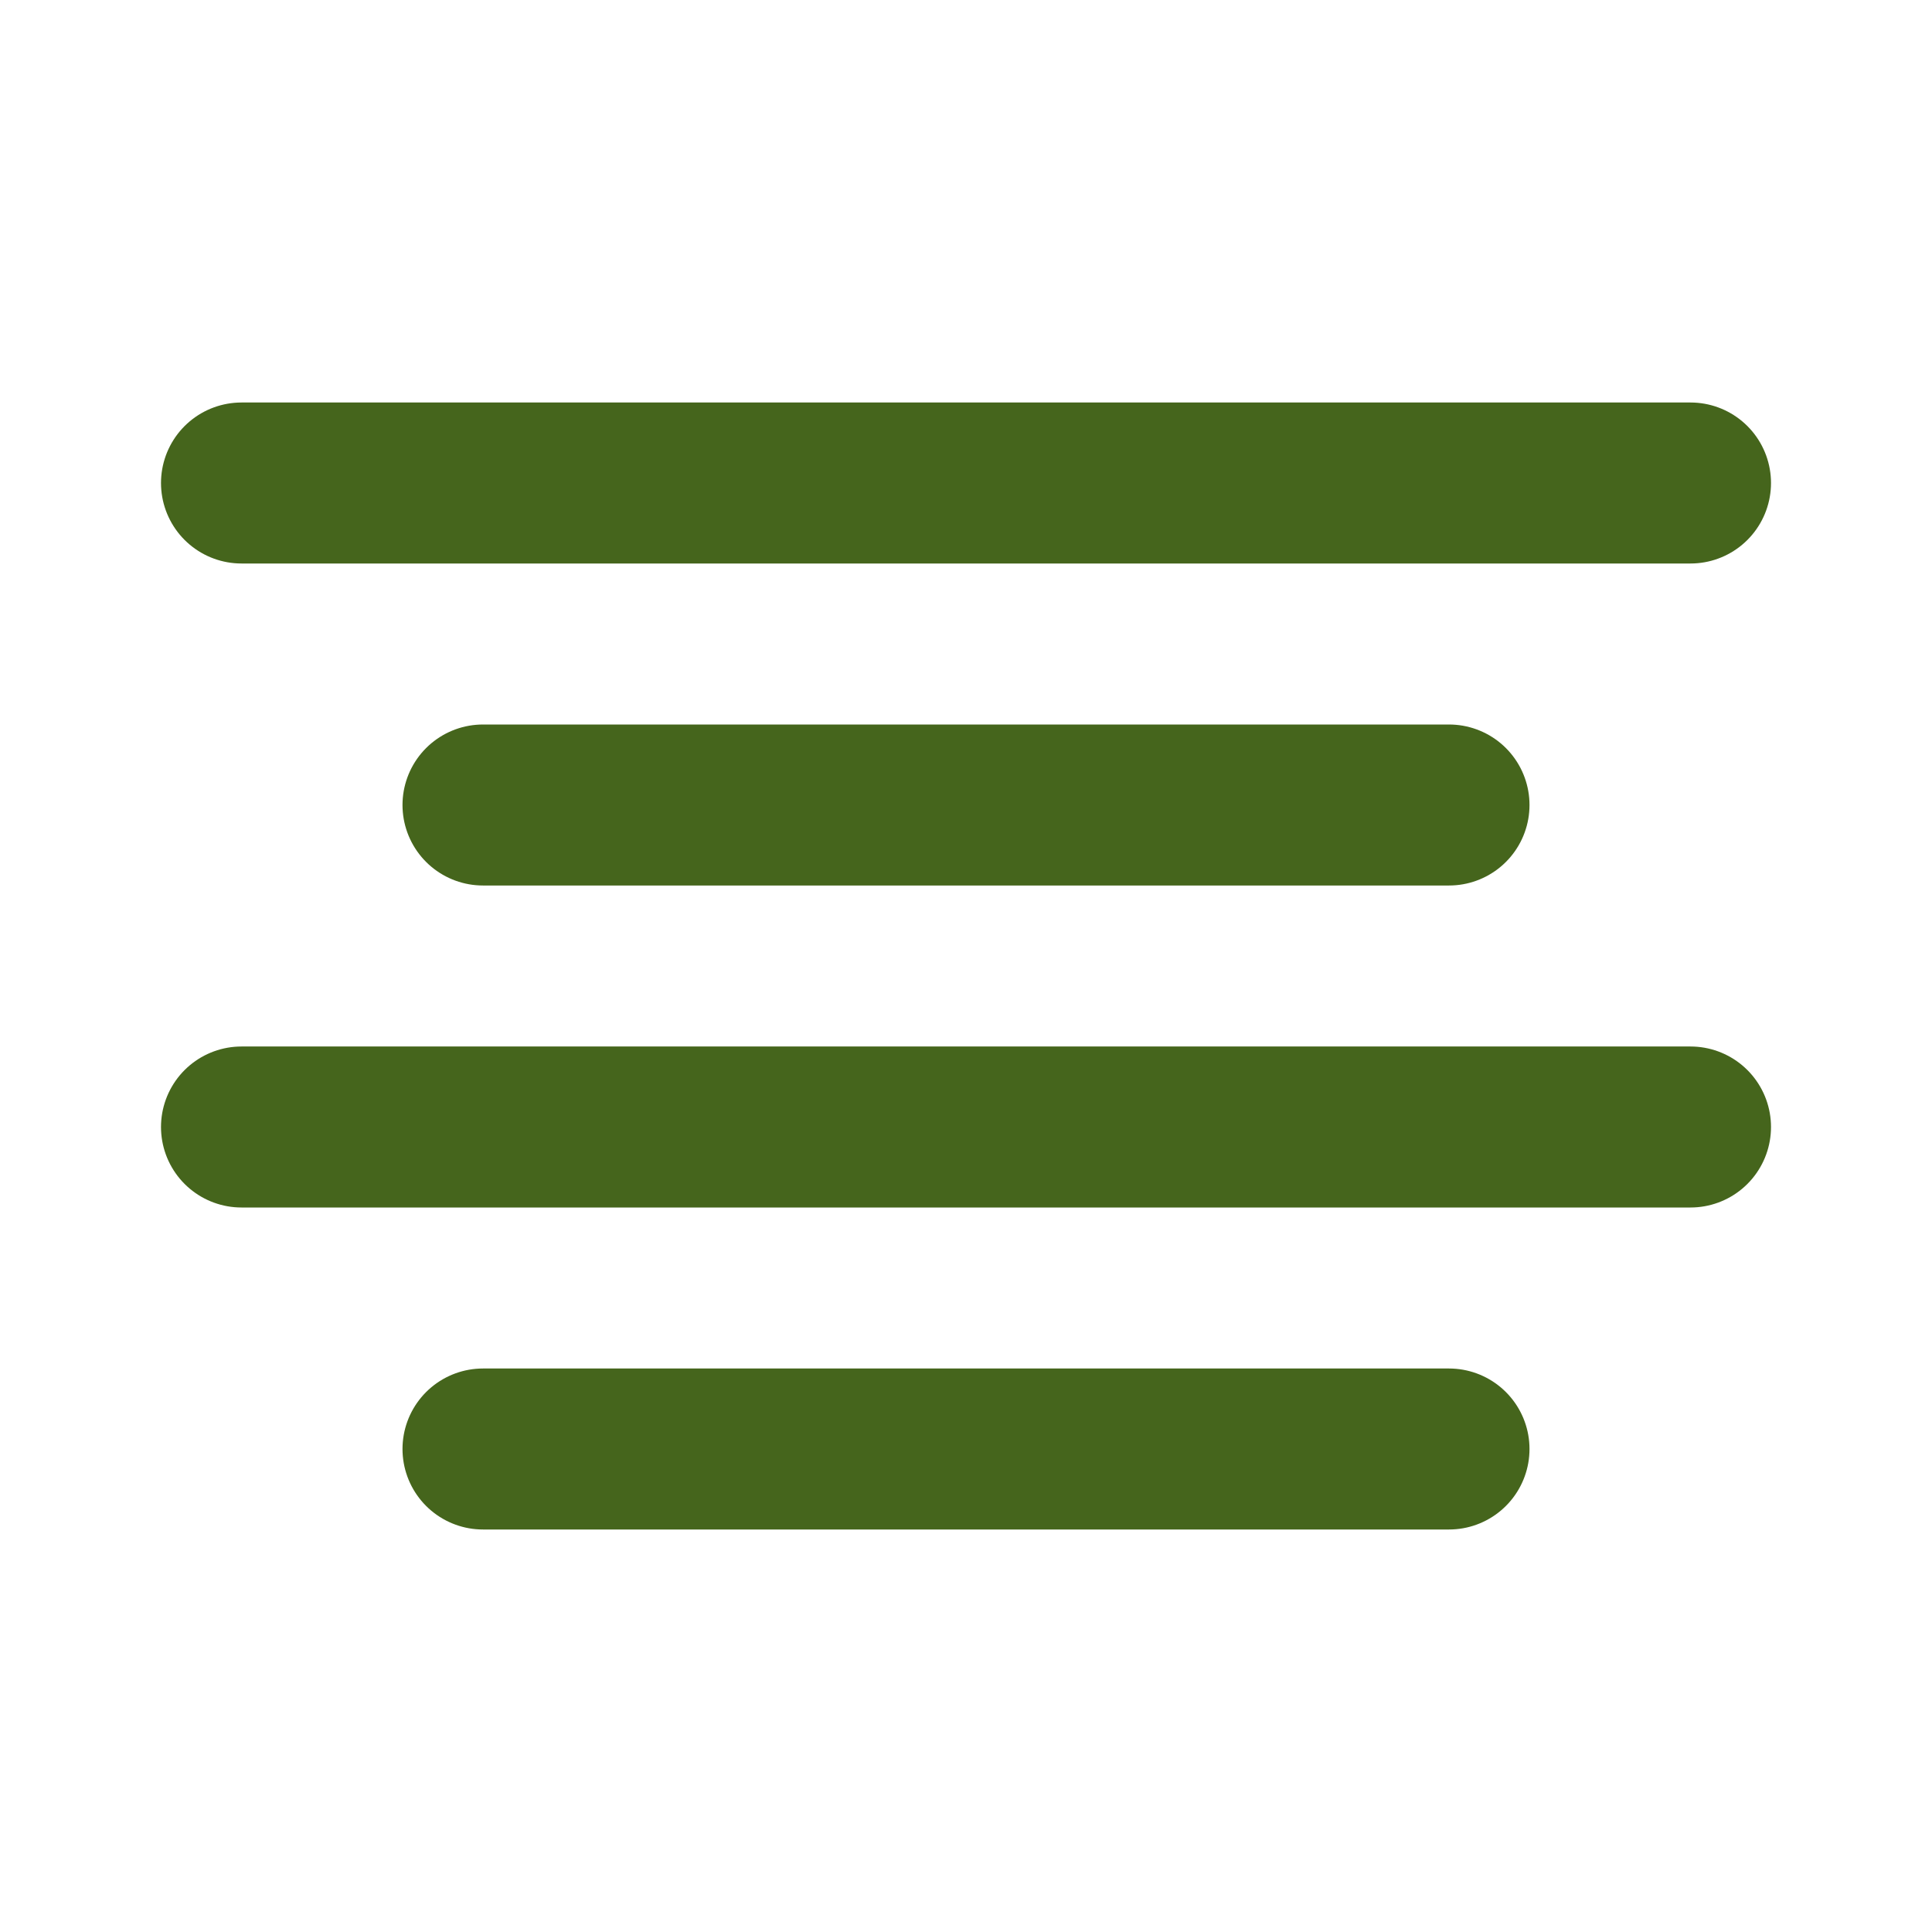 <svg width="24" height="24" viewBox="0 0 24 24" fill="none" xmlns="http://www.w3.org/2000/svg">
<path d="M18 10H6" stroke="#45651C" stroke-width="2" stroke-linecap="round" stroke-linejoin="round"/>
<path d="M21 6H3" stroke="#45651C" stroke-width="2" stroke-linecap="round" stroke-linejoin="round"/>
<path d="M21 14H3" stroke="#45651C" stroke-width="2" stroke-linecap="round" stroke-linejoin="round"/>
<path d="M18 18H6" stroke="#45651C" stroke-width="2" stroke-linecap="round" stroke-linejoin="round"/>
</svg>
